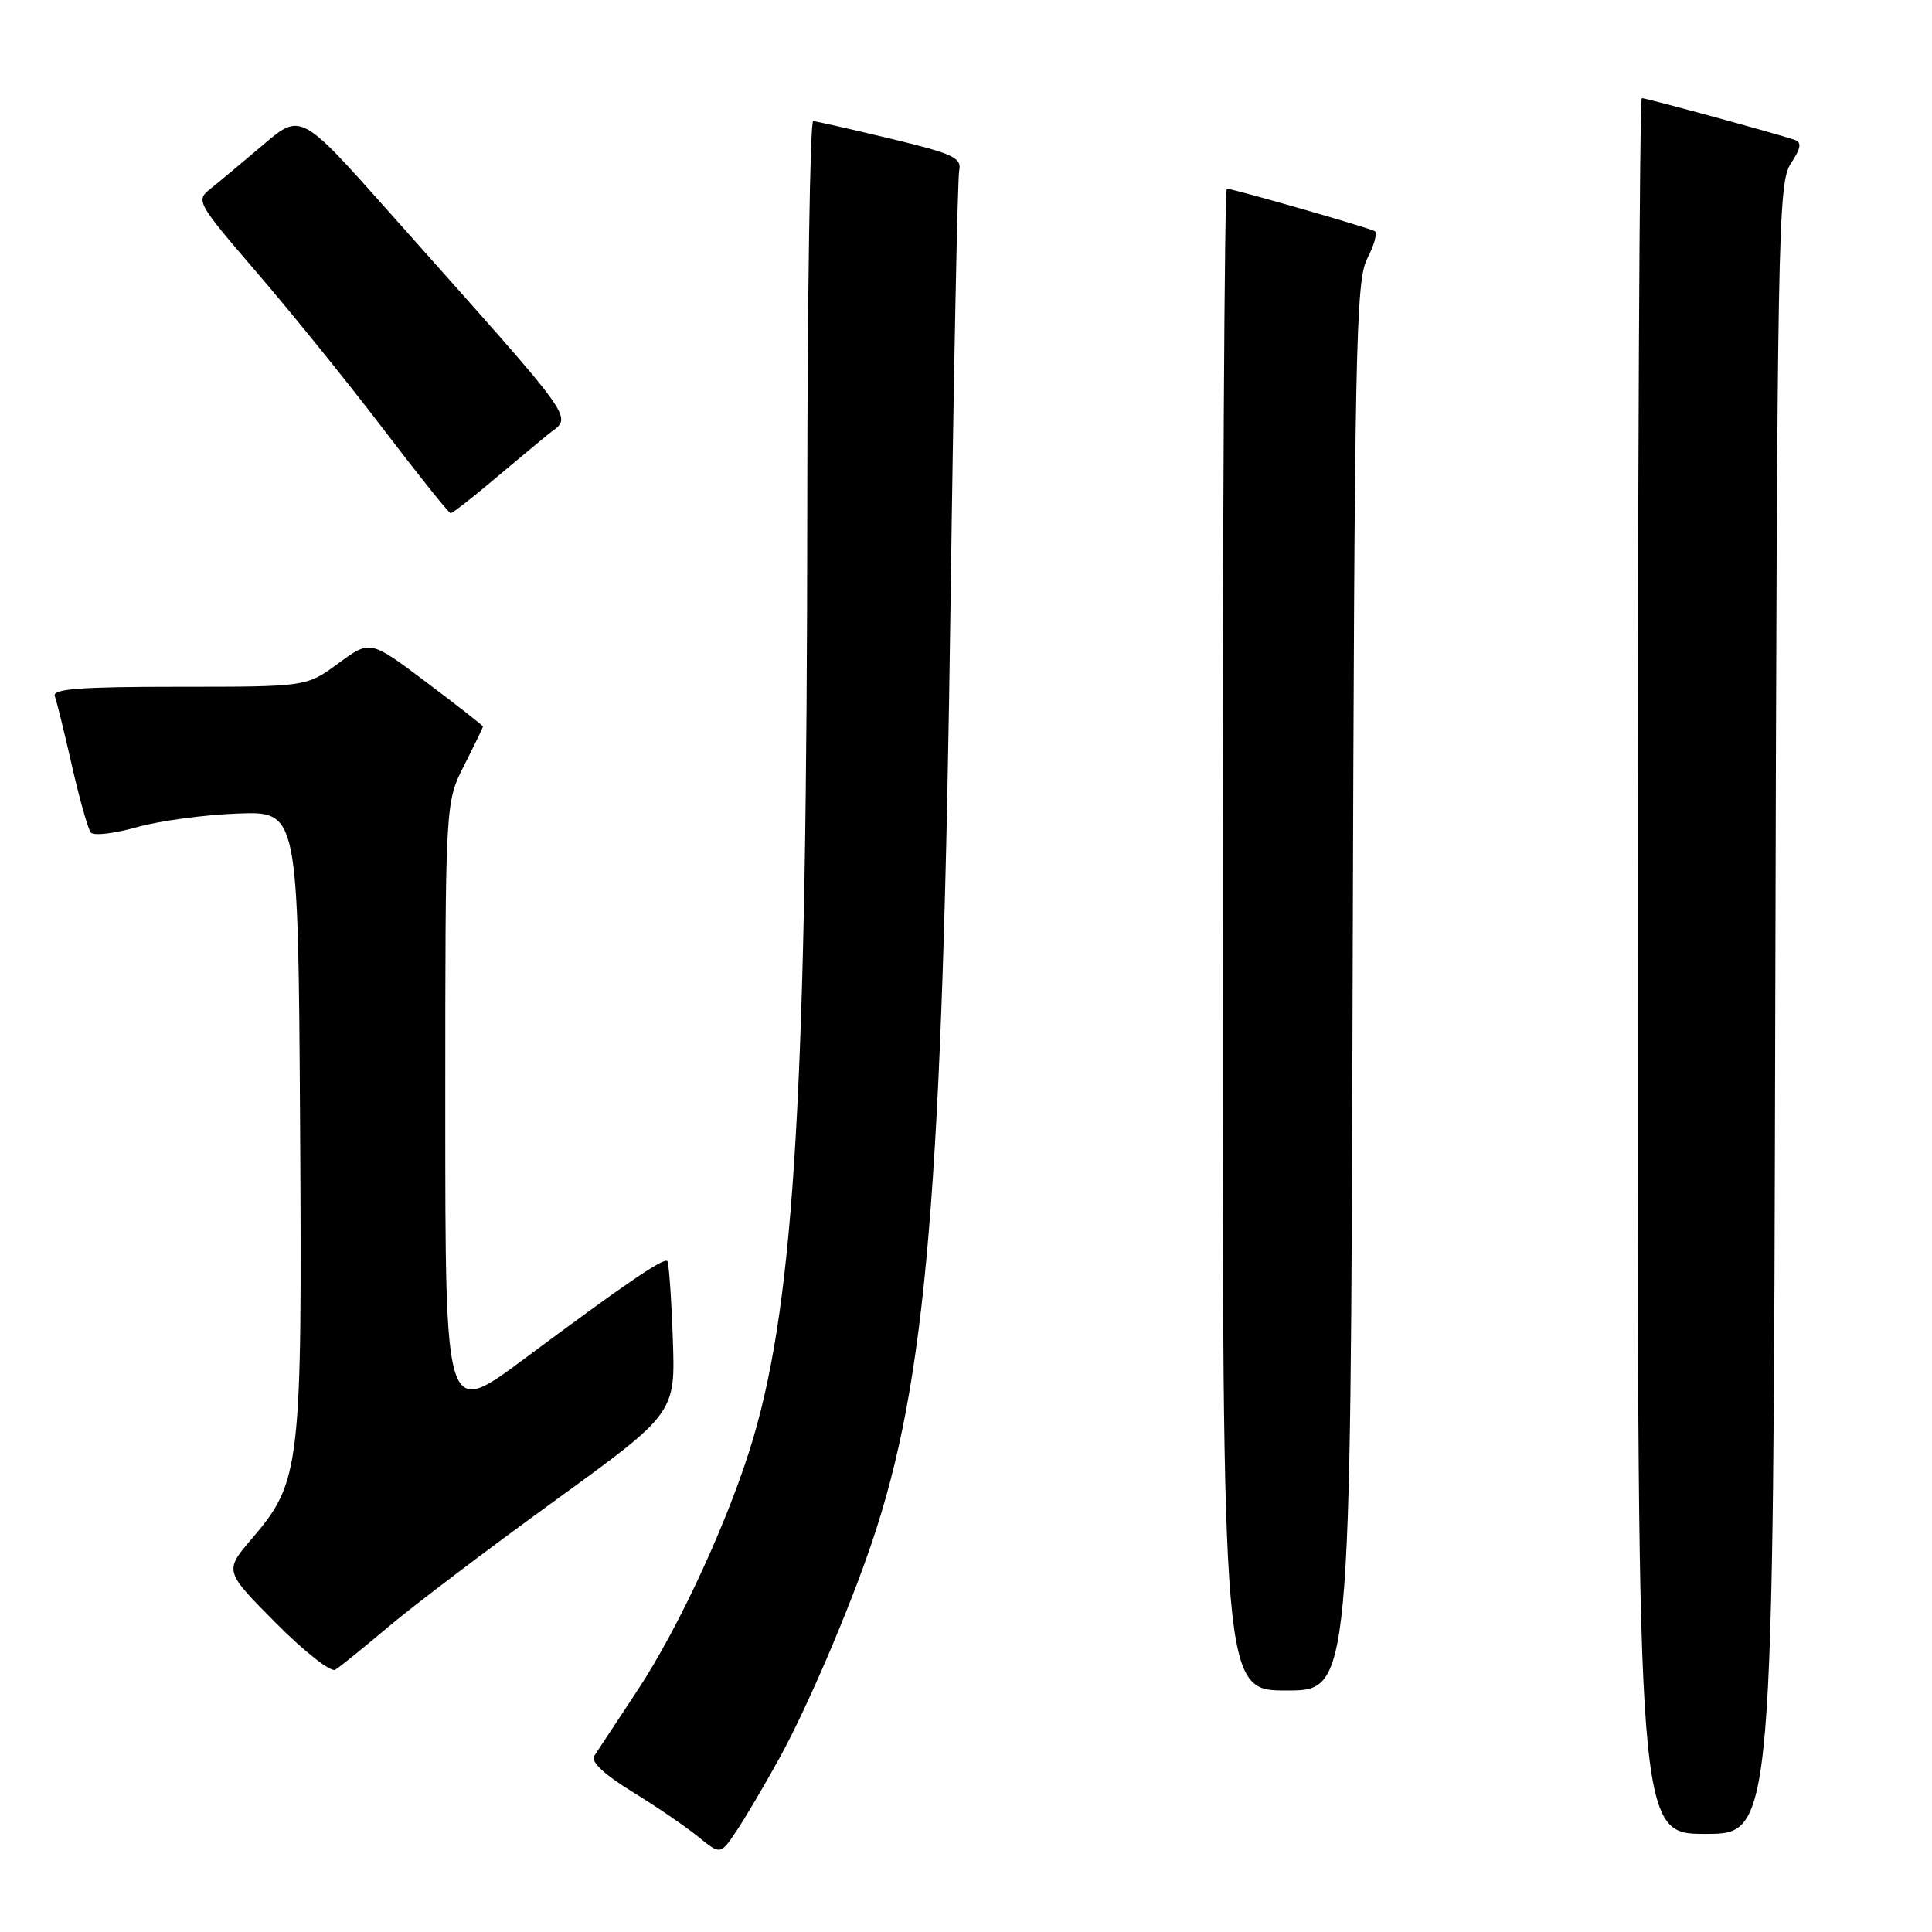 <?xml version="1.0" encoding="UTF-8" standalone="no"?>
<!DOCTYPE svg PUBLIC "-//W3C//DTD SVG 1.1//EN" "http://www.w3.org/Graphics/SVG/1.1/DTD/svg11.dtd" >
<svg xmlns="http://www.w3.org/2000/svg" xmlns:xlink="http://www.w3.org/1999/xlink" version="1.1" viewBox="0 0 256 256">
 <g >
 <path fill="currentColor"
d=" M 103.26 233.00 C 106.91 226.37 112.44 213.50 115.49 204.50 C 122.79 182.97 124.90 157.74 125.96 79.50 C 126.37 49.25 126.89 23.64 127.10 22.58 C 127.45 20.90 126.27 20.36 118.00 18.37 C 112.78 17.12 108.16 16.07 107.75 16.05 C 107.34 16.02 106.98 39.06 106.97 67.25 C 106.92 143.98 105.30 171.90 99.83 190.50 C 96.77 200.90 90.05 215.55 84.45 224.01 C 81.73 228.13 79.16 232.03 78.74 232.67 C 78.25 233.43 80.02 235.10 83.74 237.39 C 86.91 239.33 90.84 242.02 92.48 243.35 C 95.46 245.78 95.46 245.78 97.57 242.64 C 98.73 240.91 101.29 236.57 103.26 233.00 Z  M 235.23 133.71 C 235.48 30.75 235.60 24.25 237.28 21.69 C 238.65 19.61 238.77 18.86 237.78 18.52 C 235.58 17.76 218.14 13.00 217.55 13.00 C 217.25 13.00 217.00 64.75 217.00 128.00 C 217.00 243.00 217.00 243.00 225.98 243.00 C 234.97 243.00 234.97 243.00 235.23 133.71 Z  M 179.23 130.75 C 179.48 45.96 179.65 37.21 181.17 34.26 C 182.09 32.48 182.54 30.84 182.17 30.63 C 181.37 30.17 163.37 25.00 162.56 25.00 C 162.25 25.00 162.00 69.78 162.00 124.50 C 162.00 224.00 162.00 224.00 170.48 224.00 C 178.96 224.00 178.96 224.00 179.23 130.75 Z  M 51.50 215.53 C 54.80 212.74 64.70 205.24 73.50 198.86 C 89.50 187.25 89.50 187.25 89.15 177.37 C 88.96 171.94 88.63 167.32 88.42 167.10 C 87.95 166.61 82.75 170.16 69.31 180.17 C 59.00 187.83 59.00 187.83 59.00 147.08 C 59.00 106.34 59.00 106.34 61.50 101.42 C 62.87 98.71 63.99 96.40 64.00 96.27 C 64.00 96.15 60.64 93.52 56.52 90.42 C 49.05 84.79 49.05 84.79 44.83 87.90 C 40.61 91.00 40.61 91.00 23.70 91.00 C 10.58 91.00 6.89 91.28 7.26 92.25 C 7.52 92.94 8.54 97.10 9.54 101.50 C 10.54 105.90 11.66 109.87 12.04 110.32 C 12.42 110.77 15.16 110.45 18.12 109.61 C 21.08 108.77 27.10 107.96 31.50 107.80 C 39.50 107.50 39.50 107.50 39.76 148.45 C 40.05 194.44 39.84 196.32 33.39 203.86 C 29.71 208.16 29.71 208.16 36.53 215.03 C 40.28 218.81 43.83 221.61 44.42 221.25 C 45.02 220.89 48.20 218.32 51.50 215.53 Z  M 64.81 64.07 C 67.39 61.90 70.84 59.03 72.47 57.68 C 75.84 54.89 77.61 57.40 51.68 28.23 C 39.86 14.93 39.86 14.93 34.83 19.22 C 32.06 21.57 28.91 24.20 27.83 25.06 C 25.93 26.56 26.14 26.93 33.99 36.06 C 38.46 41.25 45.99 50.56 50.71 56.75 C 55.43 62.94 59.48 68.00 59.71 68.00 C 59.94 68.00 62.24 66.23 64.81 64.07 Z "/>
</g>
</svg>
